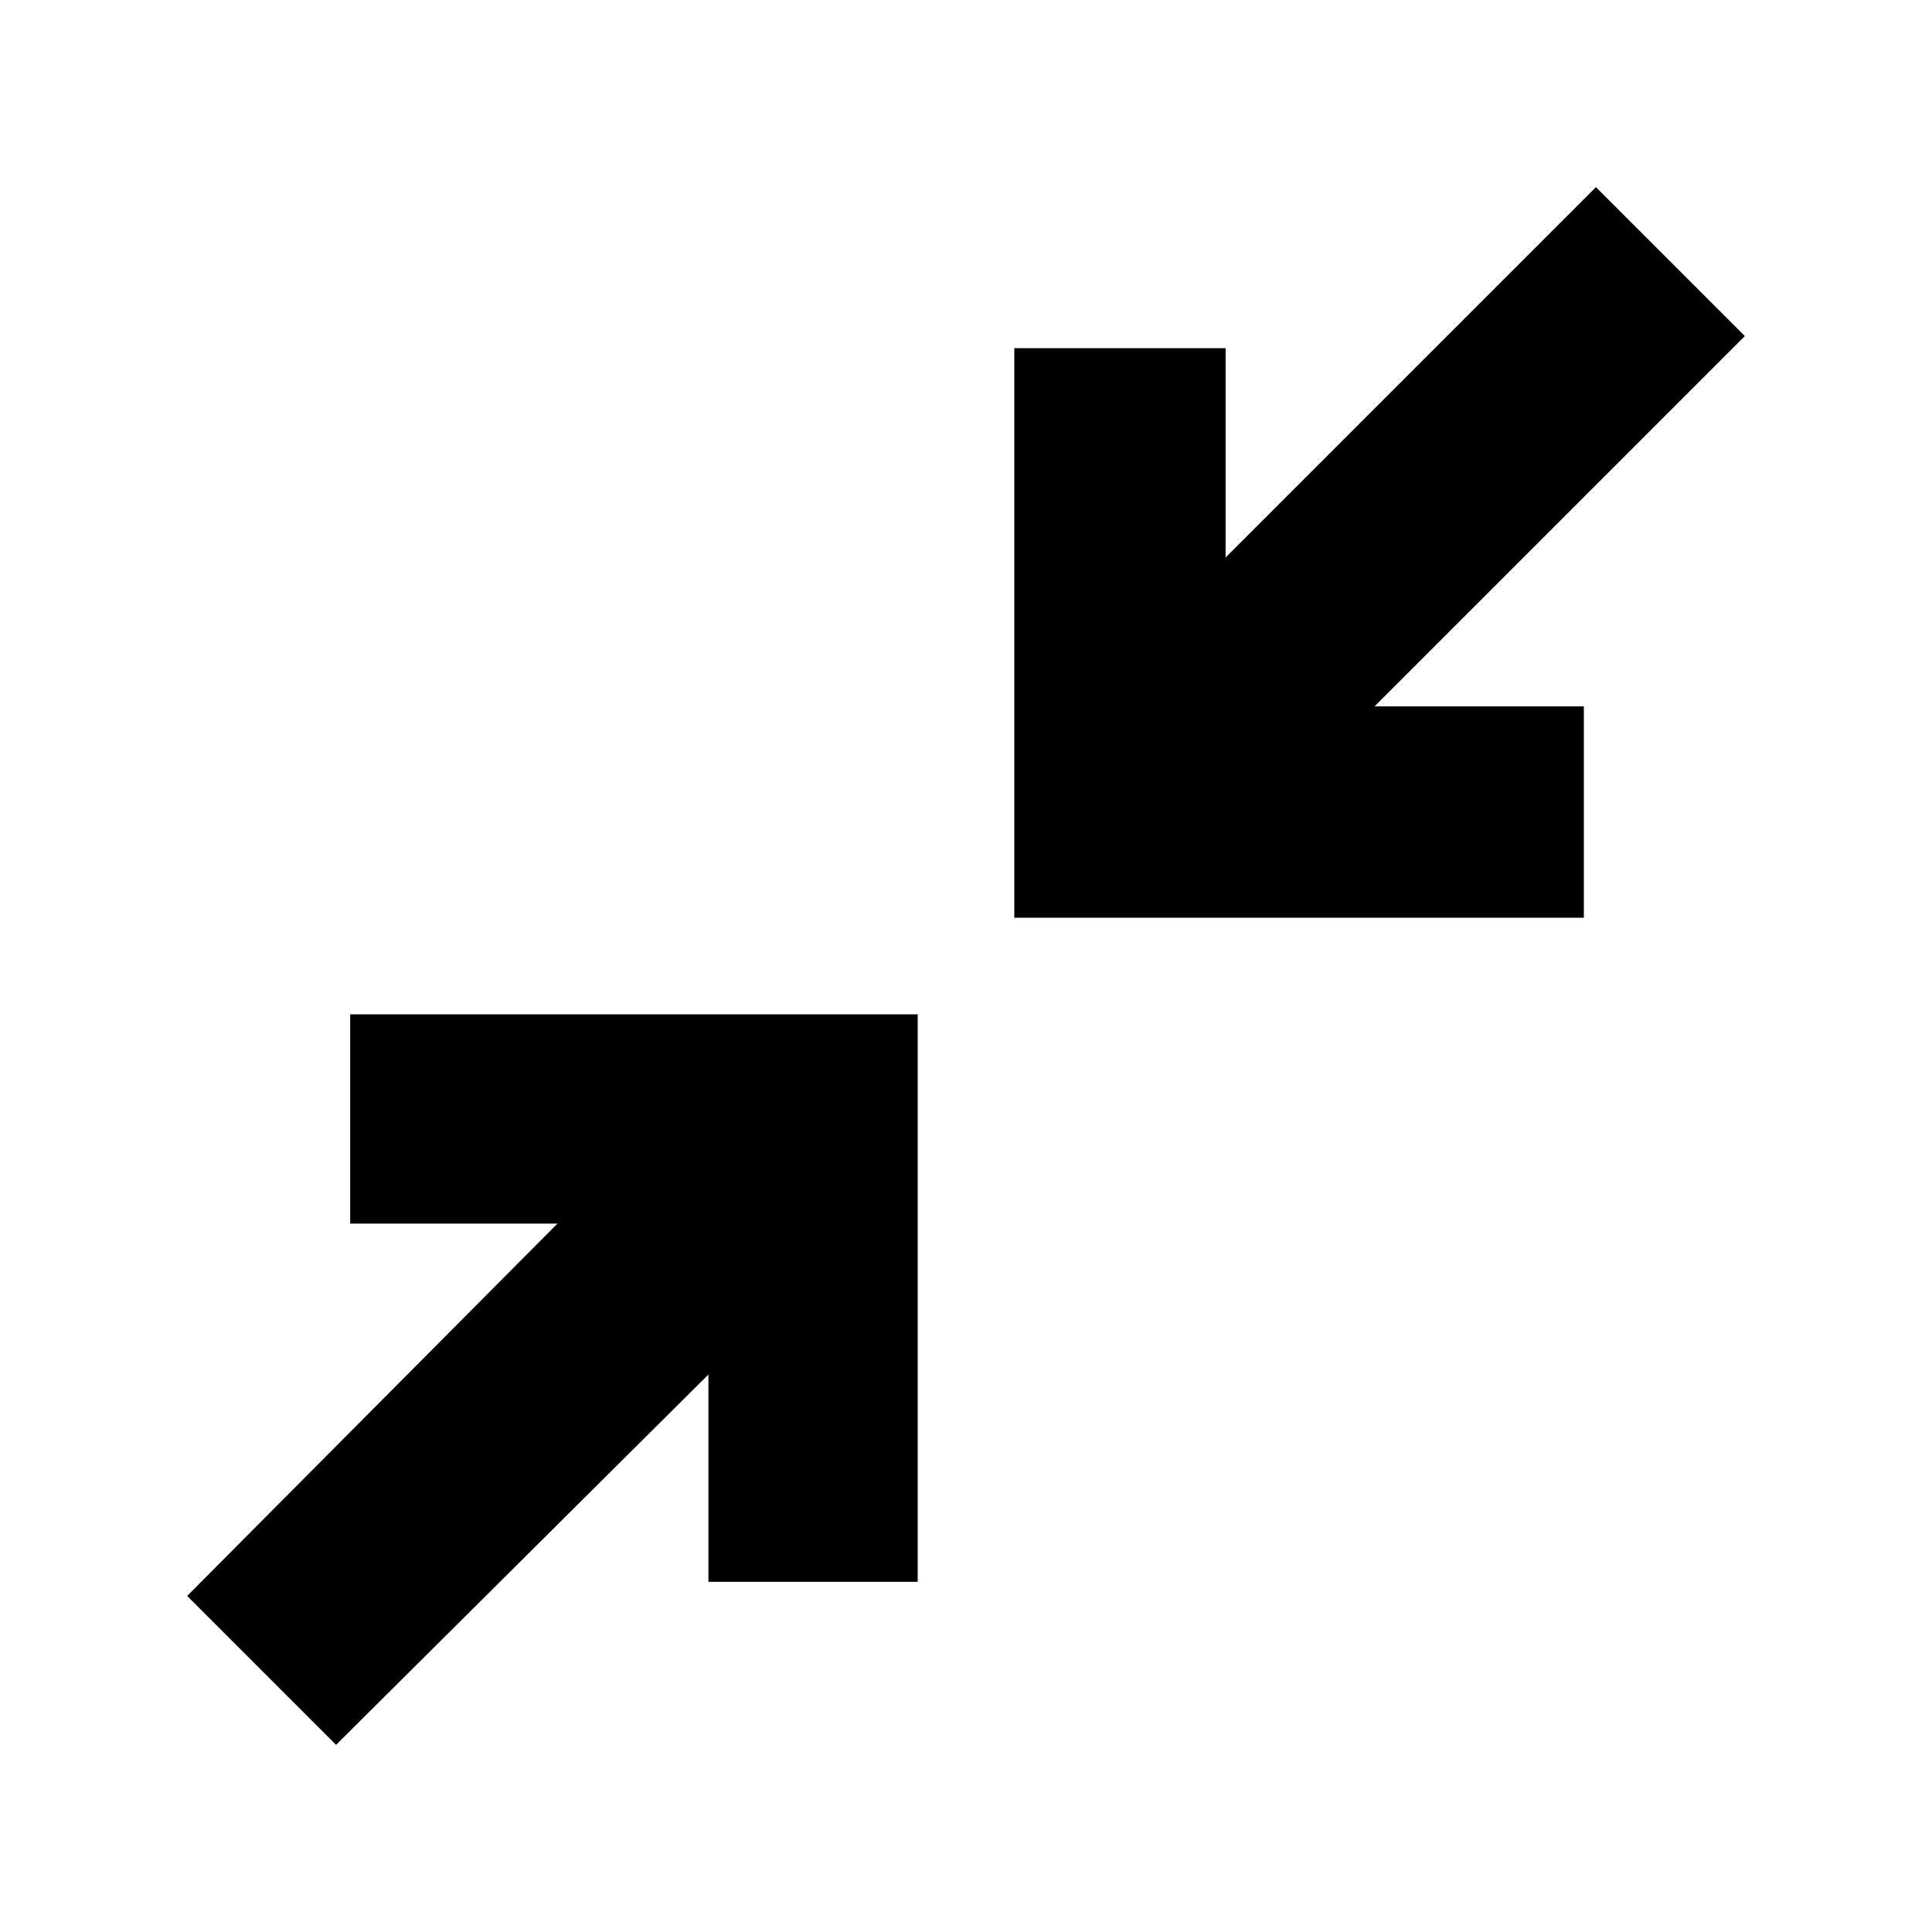<svg xmlns="http://www.w3.org/2000/svg" height="40" width="40"><path d="m6.958 36.125-3.083-3.083 7.667-7.709H7.25V21H19v11.75h-4.333v-4.292ZM21 19V7.208h4.375v4.334l7.667-7.667 3.083 3.083-7.667 7.667h4.334V19Z"/></svg>